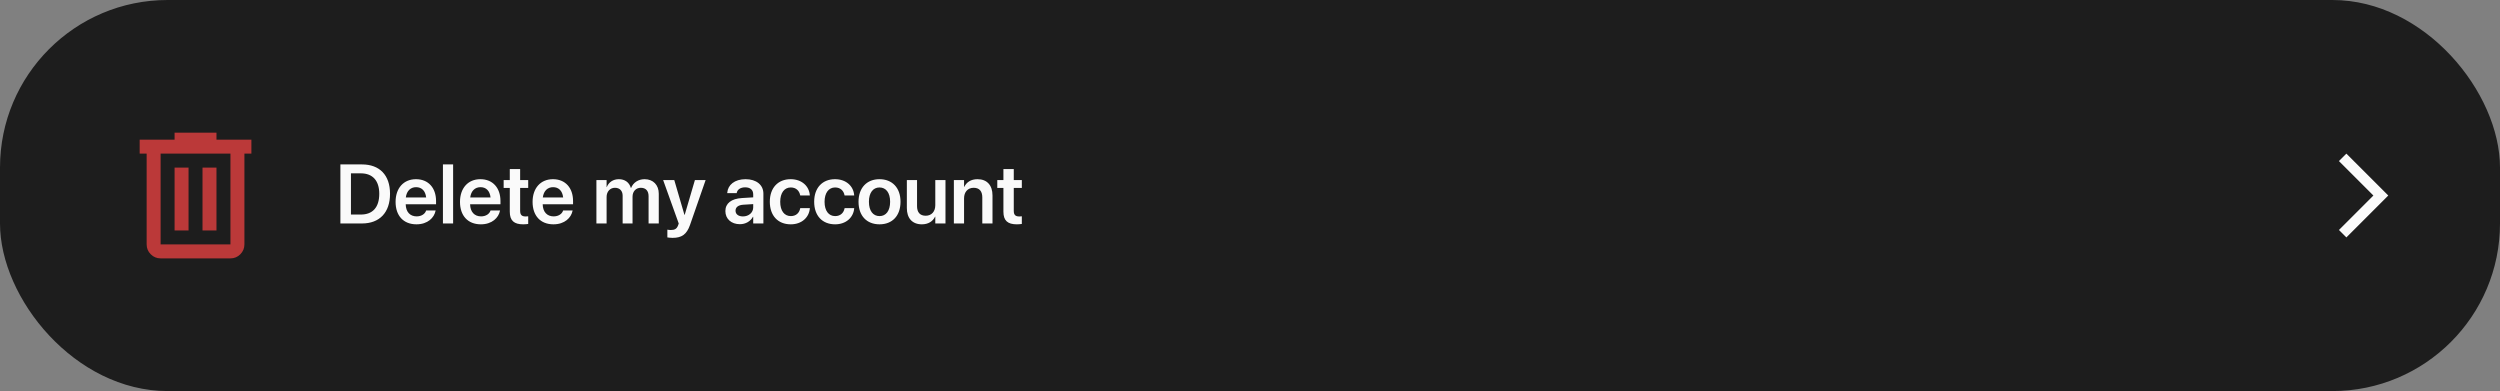 <svg width="358" height="56" viewBox="0 0 358 56" fill="none" xmlns="http://www.w3.org/2000/svg">
<rect x="0" y="0" width="358" height="56" fill="#808080" stroke="none"/>
<rect width="358" height="56" rx="24" fill="#1D1D1D"/>
<path d="M23 37C22.45 37 21.979 36.804 21.587 36.413C21.196 36.021 21 35.55 21 35V22H20V20H25V19H31V20H36V22H35V35C35 35.55 34.804 36.021 34.413 36.413C34.021 36.804 33.55 37 33 37H23ZM33 22H23V35H33V22ZM25 33H27V24H25V33ZM29 33H31V24H29V33Z" fill="#BB3939"/>
<path d="M48.744 32V23.545H51.832C54.352 23.545 55.852 25.068 55.852 27.74V27.752C55.852 30.43 54.363 32 51.832 32H48.744ZM50.256 30.723H51.674C53.373 30.723 54.31 29.686 54.31 27.758V27.746C54.31 25.859 53.355 24.822 51.674 24.822H50.256V30.723ZM59.637 32.123C57.773 32.123 56.648 30.887 56.648 28.912V28.906C56.648 26.949 57.791 25.66 59.566 25.66C61.342 25.66 62.443 26.908 62.443 28.783V29.252H58.096C58.119 30.342 58.717 30.986 59.666 30.986C60.393 30.986 60.867 30.6 61.008 30.184L61.02 30.143H62.385L62.367 30.207C62.174 31.162 61.26 32.123 59.637 32.123ZM59.584 26.803C58.81 26.803 58.23 27.324 58.113 28.279H61.025C60.92 27.295 60.357 26.803 59.584 26.803ZM63.428 32V23.545H64.887V32H63.428ZM68.859 32.123C66.996 32.123 65.871 30.887 65.871 28.912V28.906C65.871 26.949 67.014 25.66 68.789 25.66C70.564 25.66 71.666 26.908 71.666 28.783V29.252H67.318C67.342 30.342 67.939 30.986 68.889 30.986C69.615 30.986 70.09 30.6 70.231 30.184L70.242 30.143H71.607L71.59 30.207C71.397 31.162 70.482 32.123 68.859 32.123ZM68.807 26.803C68.033 26.803 67.453 27.324 67.336 28.279H70.248C70.143 27.295 69.58 26.803 68.807 26.803ZM74.918 32.123C73.617 32.123 73.002 31.596 73.002 30.318V26.914H72.123V25.789H73.002V24.213H74.484V25.789H75.639V26.914H74.484V30.195C74.484 30.805 74.754 30.998 75.287 30.998C75.428 30.998 75.539 30.98 75.639 30.975V32.07C75.469 32.094 75.211 32.123 74.918 32.123ZM79.254 32.123C77.391 32.123 76.266 30.887 76.266 28.912V28.906C76.266 26.949 77.408 25.66 79.184 25.66C80.959 25.66 82.061 26.908 82.061 28.783V29.252H77.713C77.736 30.342 78.334 30.986 79.283 30.986C80.01 30.986 80.484 30.6 80.625 30.184L80.637 30.143H82.002L81.984 30.207C81.791 31.162 80.877 32.123 79.254 32.123ZM79.201 26.803C78.428 26.803 77.848 27.324 77.731 28.279H80.643C80.537 27.295 79.975 26.803 79.201 26.803ZM85.406 32V25.789H86.865V26.785H86.894C87.158 26.105 87.797 25.66 88.617 25.66C89.484 25.66 90.111 26.117 90.34 26.914H90.375C90.674 26.141 91.412 25.66 92.309 25.66C93.533 25.66 94.336 26.492 94.336 27.734V32H92.877V28.098C92.877 27.33 92.478 26.891 91.764 26.891C91.061 26.891 90.58 27.412 90.58 28.162V32H89.162V28.021C89.162 27.324 88.74 26.891 88.061 26.891C87.357 26.891 86.865 27.441 86.865 28.197V32H85.406ZM96.316 34.062C96.035 34.062 95.742 34.027 95.566 33.998V32.885C95.678 32.908 95.848 32.938 96.053 32.938C96.609 32.938 96.92 32.779 97.107 32.258L97.195 32.006L94.963 25.789H96.557L98.01 30.758H98.051L99.51 25.789H101.045L98.812 32.211C98.338 33.576 97.611 34.062 96.316 34.062ZM105.955 32.105C104.713 32.105 103.875 31.338 103.875 30.23V30.219C103.875 29.117 104.73 28.455 106.236 28.361L107.859 28.262V27.834C107.859 27.207 107.449 26.826 106.711 26.826C106.02 26.826 105.598 27.148 105.504 27.605L105.492 27.658H104.139L104.145 27.588C104.232 26.486 105.188 25.66 106.764 25.66C108.316 25.66 109.318 26.48 109.318 27.729V32H107.859V31.045H107.824C107.467 31.695 106.775 32.105 105.955 32.105ZM105.328 30.172C105.328 30.682 105.75 30.992 106.389 30.992C107.227 30.992 107.859 30.436 107.859 29.697V29.229L106.441 29.316C105.721 29.363 105.328 29.674 105.328 30.166V30.172ZM113.238 32.123C111.393 32.123 110.238 30.881 110.238 28.889V28.883C110.238 26.902 111.41 25.66 113.221 25.66C114.855 25.66 115.875 26.697 115.963 27.939L115.969 27.986H114.592L114.58 27.934C114.457 27.33 114.012 26.844 113.238 26.844C112.318 26.844 111.727 27.623 111.727 28.895V28.9C111.727 30.195 112.324 30.945 113.244 30.945C113.982 30.945 114.451 30.506 114.586 29.855L114.598 29.803H115.975L115.969 29.844C115.857 31.139 114.809 32.123 113.238 32.123ZM119.59 32.123C117.744 32.123 116.59 30.881 116.59 28.889V28.883C116.59 26.902 117.762 25.66 119.572 25.66C121.207 25.66 122.227 26.697 122.314 27.939L122.32 27.986H120.943L120.932 27.934C120.809 27.33 120.363 26.844 119.59 26.844C118.67 26.844 118.078 27.623 118.078 28.895V28.9C118.078 30.195 118.676 30.945 119.596 30.945C120.334 30.945 120.803 30.506 120.938 29.855L120.949 29.803H122.326L122.32 29.844C122.209 31.139 121.16 32.123 119.59 32.123ZM125.947 32.123C124.119 32.123 122.941 30.904 122.941 28.895V28.883C122.941 26.891 124.137 25.66 125.941 25.66C127.752 25.66 128.953 26.879 128.953 28.883V28.895C128.953 30.91 127.77 32.123 125.947 32.123ZM125.953 30.945C126.873 30.945 127.465 30.195 127.465 28.895V28.883C127.465 27.588 126.867 26.844 125.941 26.844C125.033 26.844 124.43 27.594 124.43 28.883V28.895C124.43 30.201 125.021 30.945 125.953 30.945ZM132.006 32.123C130.641 32.123 129.861 31.244 129.861 29.803V25.789H131.32V29.516C131.32 30.395 131.73 30.893 132.562 30.893C133.4 30.893 133.934 30.289 133.934 29.387V25.789H135.393V32H133.934V31.027H133.904C133.582 31.689 132.943 32.123 132.006 32.123ZM136.594 32V25.789H138.053V26.762H138.082C138.404 26.094 139.037 25.66 139.98 25.66C141.346 25.66 142.125 26.539 142.125 27.98V32H140.666V28.273C140.666 27.389 140.256 26.891 139.424 26.891C138.586 26.891 138.053 27.5 138.053 28.396V32H136.594ZM145.605 32.123C144.305 32.123 143.689 31.596 143.689 30.318V26.914H142.811V25.789H143.689V24.213H145.172V25.789H146.326V26.914H145.172V30.195C145.172 30.805 145.441 30.998 145.975 30.998C146.115 30.998 146.227 30.98 146.326 30.975V32.07C146.156 32.094 145.898 32.123 145.605 32.123Z" fill="#FAFAFA"/>
<path d="M336 34L342 28L336 22L334.935 23.065L339.87 28L334.935 32.935L336 34Z" fill="#FAFAFA"/>
</svg>
